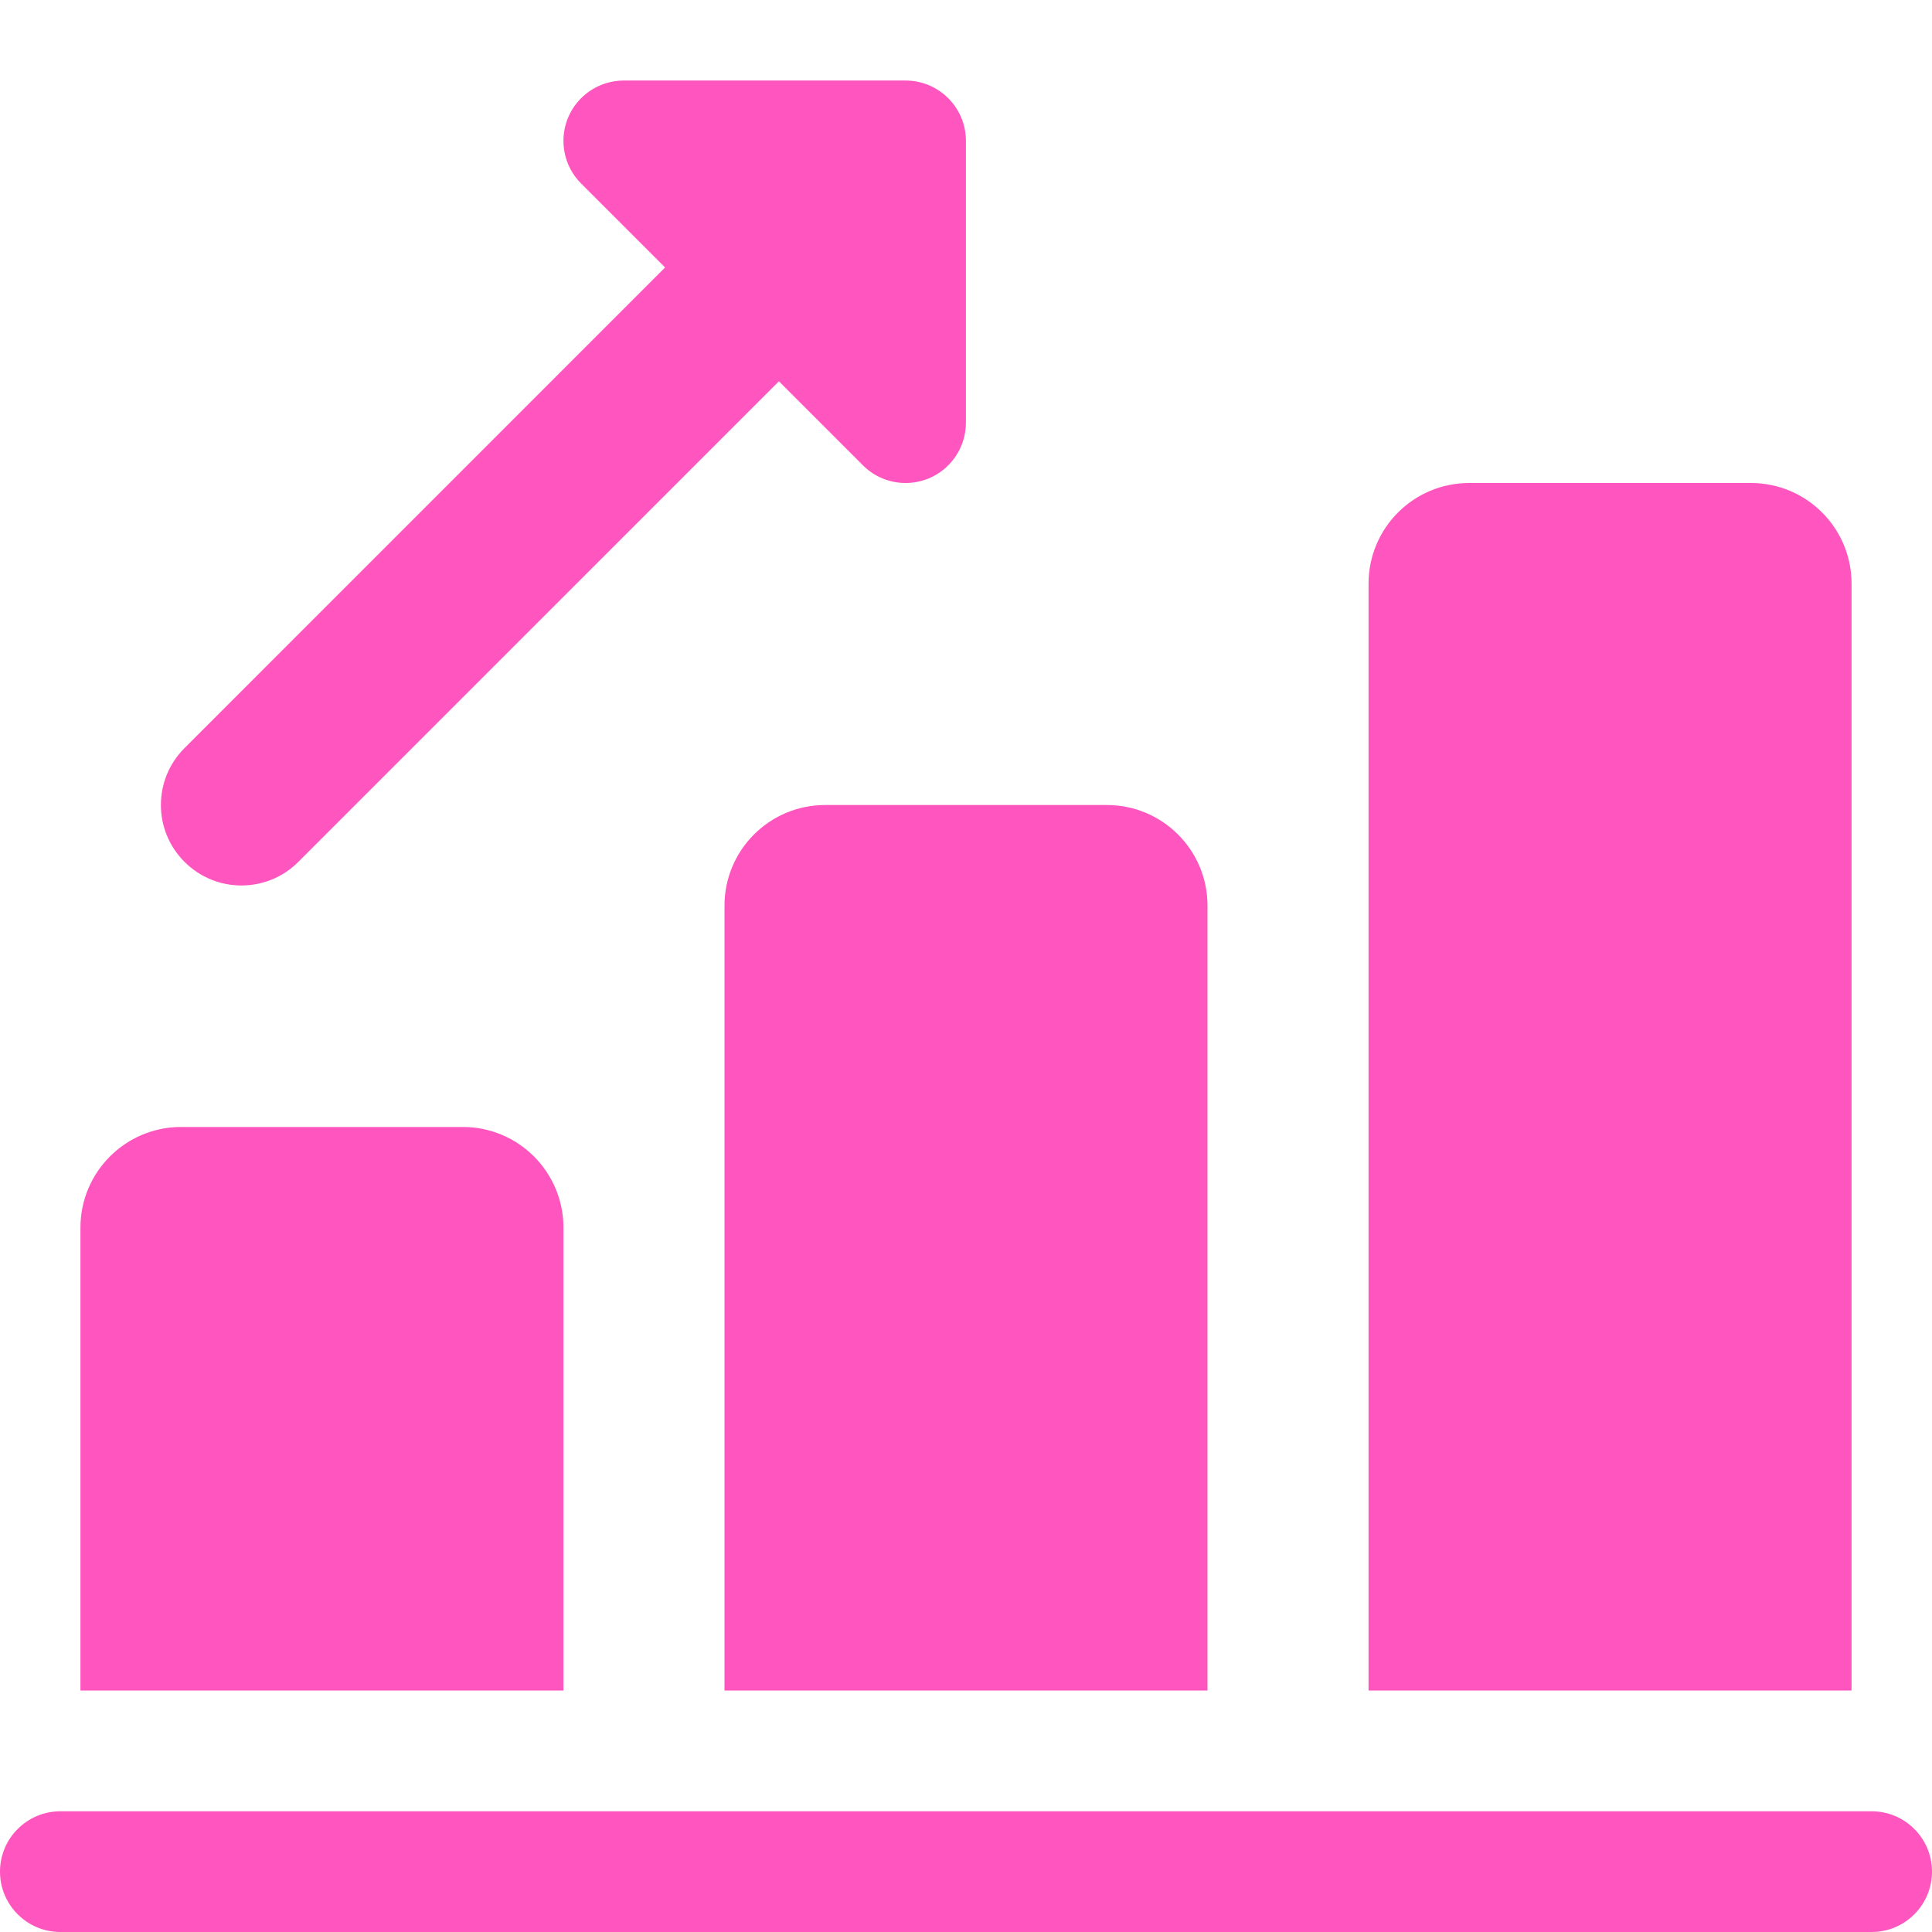 <svg width="25" height="25" viewBox="0 0 25 25" fill="none" xmlns="http://www.w3.org/2000/svg">
<g clip-path="url(#clip0)">
<path d="M3.124 11.458C2.857 11.458 2.591 11.356 2.388 11.153C1.98 10.746 1.98 10.087 2.388 9.68L9.581 2.486C9.989 2.079 10.647 2.079 11.054 2.486C11.461 2.894 11.461 3.552 11.054 3.959L3.86 11.153C3.657 11.356 3.391 11.458 3.124 11.458Z" fill="#FF55BF"/>
<path d="M11.718 6.25C11.515 6.25 11.315 6.171 11.166 6.021L7.52 2.375C7.296 2.152 7.23 1.816 7.35 1.524C7.471 1.232 7.757 1.042 8.072 1.042H11.718C12.149 1.042 12.499 1.392 12.499 1.823V5.469C12.499 5.784 12.309 6.07 12.017 6.191C11.92 6.23 11.819 6.25 11.718 6.25Z" fill="#FF55BF"/>
<path d="M7.291 15.885V21.875H1.041V15.885C1.041 15.167 1.624 14.583 2.343 14.583H5.989C6.708 14.583 7.291 15.167 7.291 15.885Z" fill="#FF55BF"/>
<path d="M15.625 11.719V21.875H9.375V11.719C9.375 11 9.958 10.417 10.677 10.417H14.323C15.042 10.417 15.625 11 15.625 11.719Z" fill="#FF55BF"/>
<path d="M23.959 7.552V21.875H17.709V7.552C17.709 6.833 18.292 6.25 19.011 6.25H22.657C23.376 6.25 23.959 6.833 23.959 7.552Z" fill="#FF55BF"/>
<path d="M24.219 25H0.781C0.35 25 0 24.65 0 24.219C0 23.788 0.35 23.438 0.781 23.438H24.219C24.65 23.438 25 23.788 25 24.219C25 24.65 24.65 25 24.219 25Z" fill="#FF55BF"/>
</g>
<defs>
<clipPath id="clip0">
<rect width="25" height="25" fill="white"/>
</clipPath>
</defs>
</svg>
